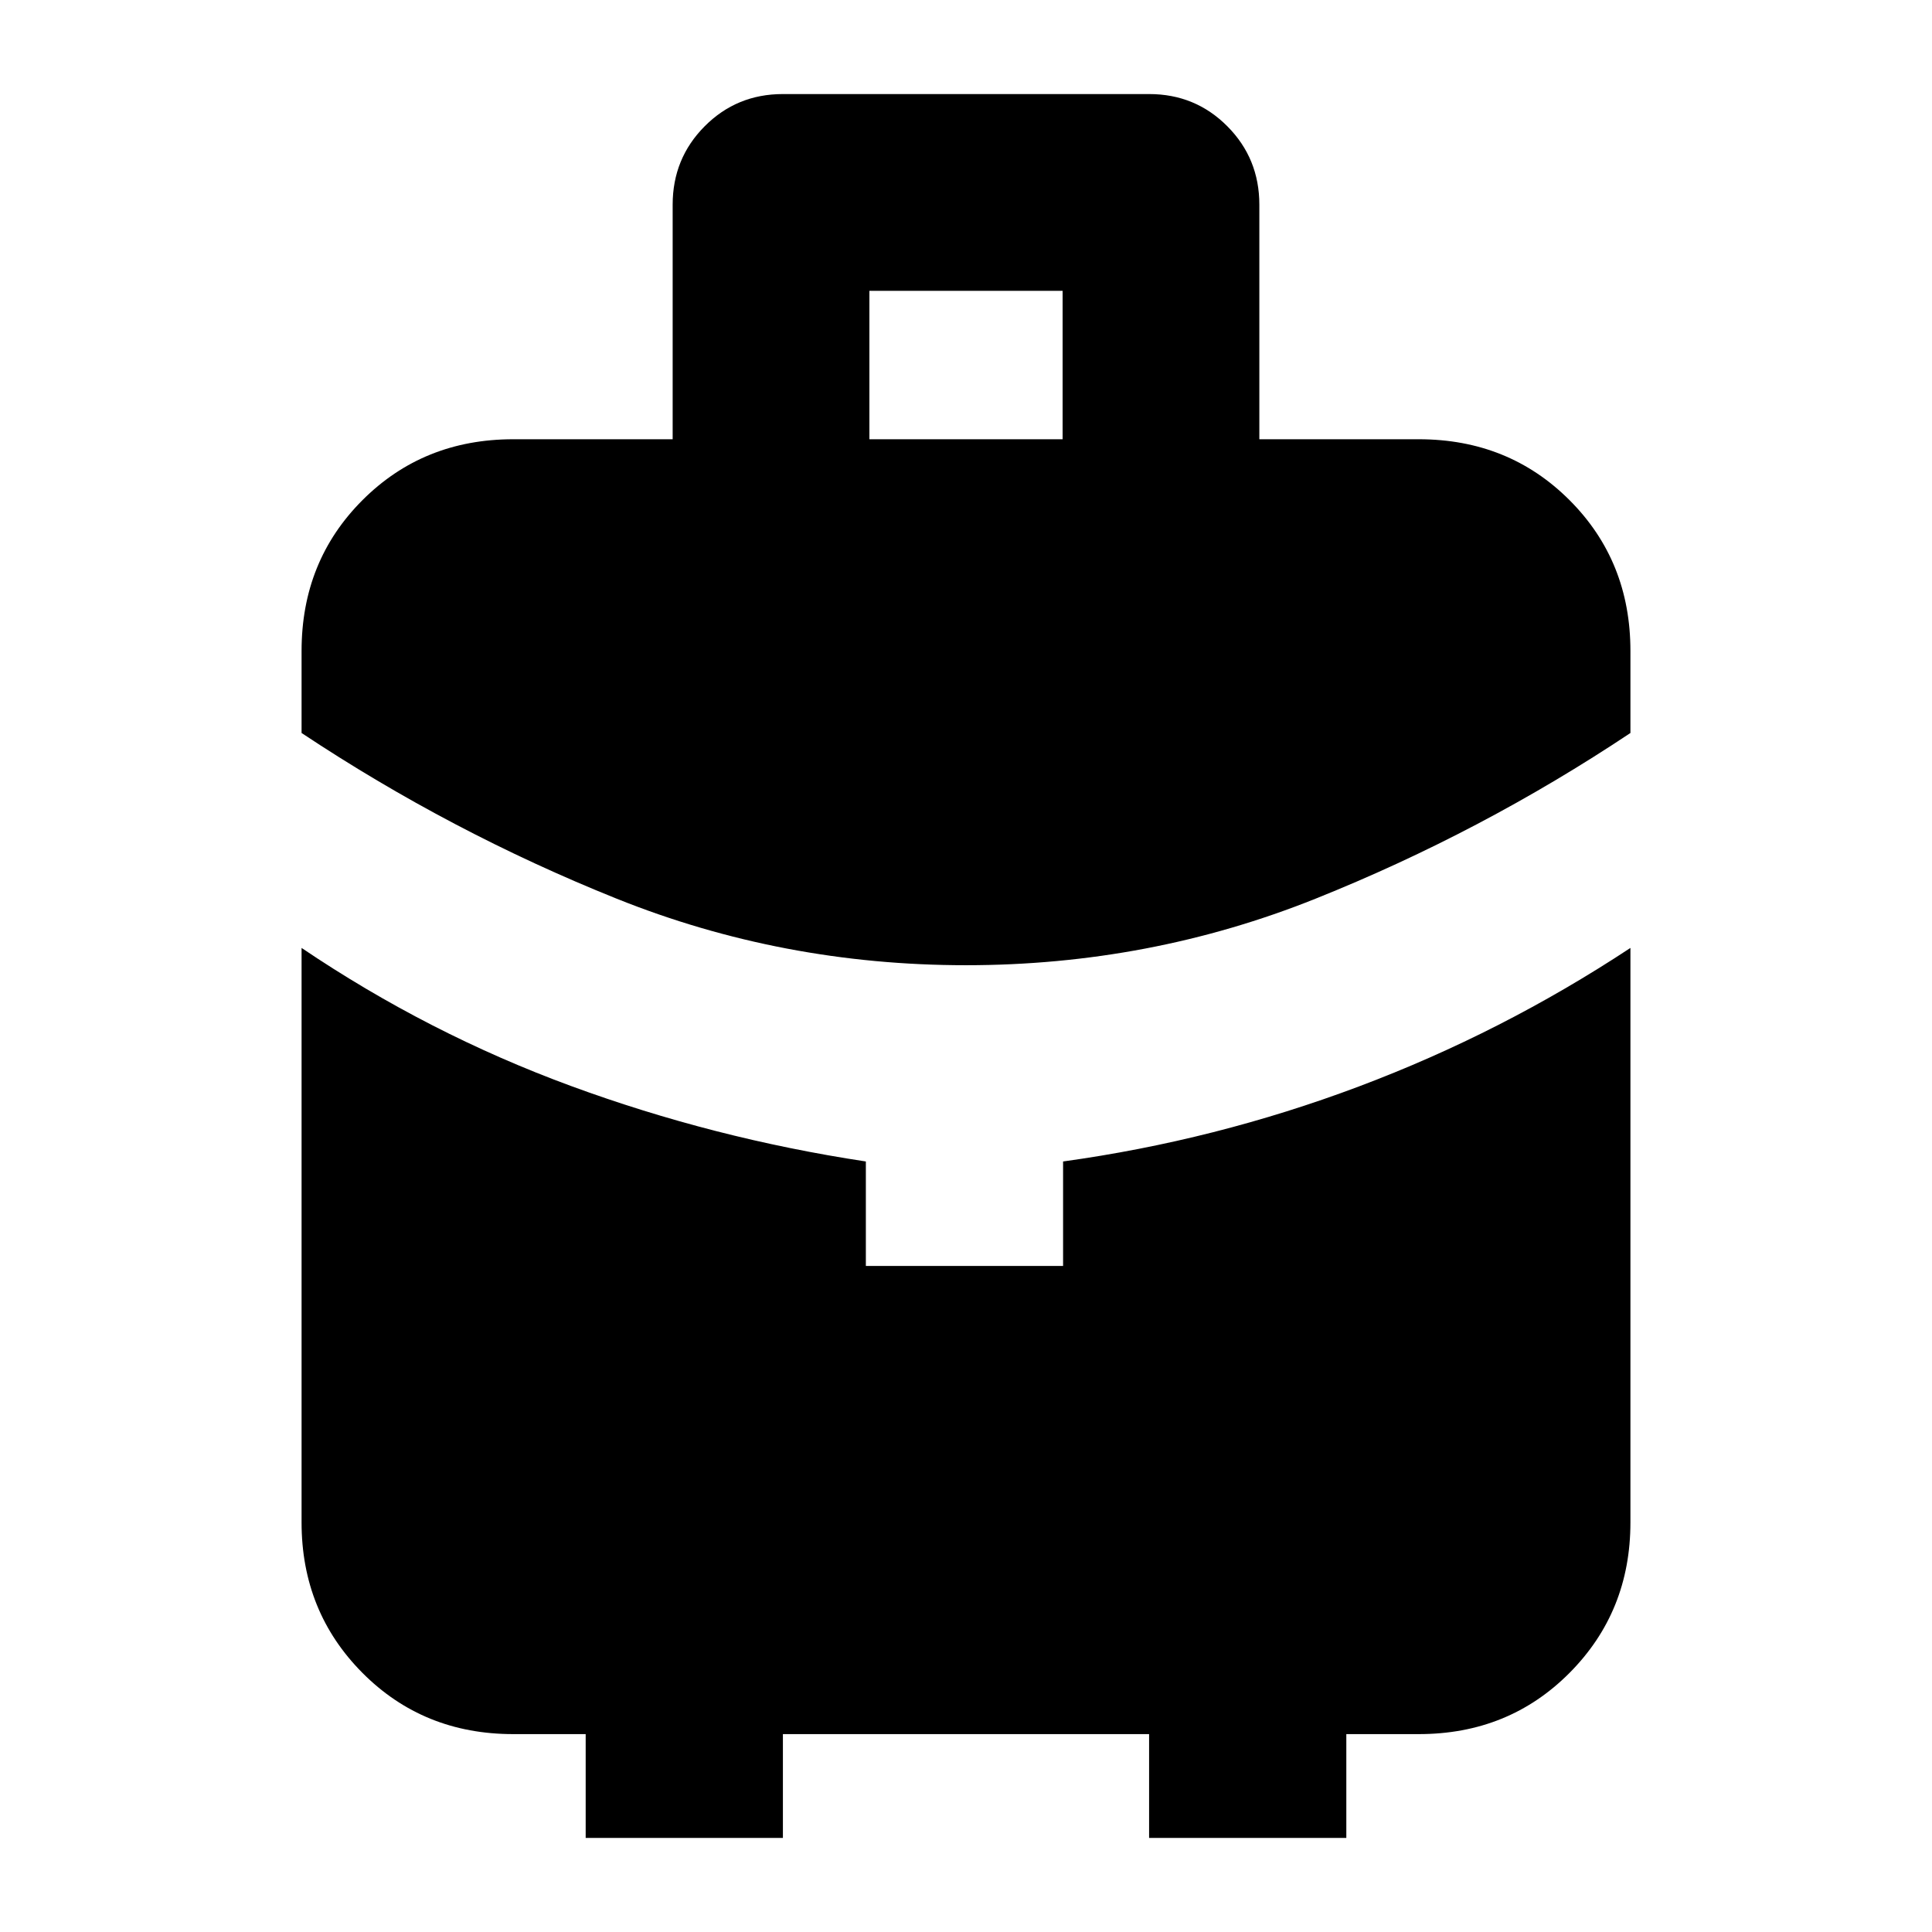 <svg xmlns="http://www.w3.org/2000/svg" height="20" viewBox="0 -960 960 960" width="20"><path d="M432-741.74h96v-73.76h-96v73.76Zm48 261.35q-91.2 0-173.58-33.06-82.38-33.05-156.57-82.33v-40.79q0-44.65 30.26-74.91 30.25-30.26 74.91-30.26h79.22V-858.3q0-22.98 15.92-38.97 15.92-15.99 38.8-15.99h182.08q22.88 0 38.8 15.99 15.92 15.99 15.92 38.97v116.56h79.22q44.66 0 74.91 30.26 30.26 30.26 30.26 74.91v40.79Q736.2-546.5 653.7-513.45q-82.5 33.06-173.7 33.06ZM291.02-46.74v-51.59h-36q-44.66 0-74.92-30.42-30.25-30.43-30.25-74.75v-285.48q62.95 42.52 133.81 68.58 70.86 26.05 146.58 37.53v51.91h98v-51.91q75.72-10.48 146.9-37.24t135.01-68.87v285.48q0 44.32-30.26 74.75-30.25 30.42-74.91 30.42h-36v51.59h-98v-51.59H389.02v51.59h-98Z"/></svg>